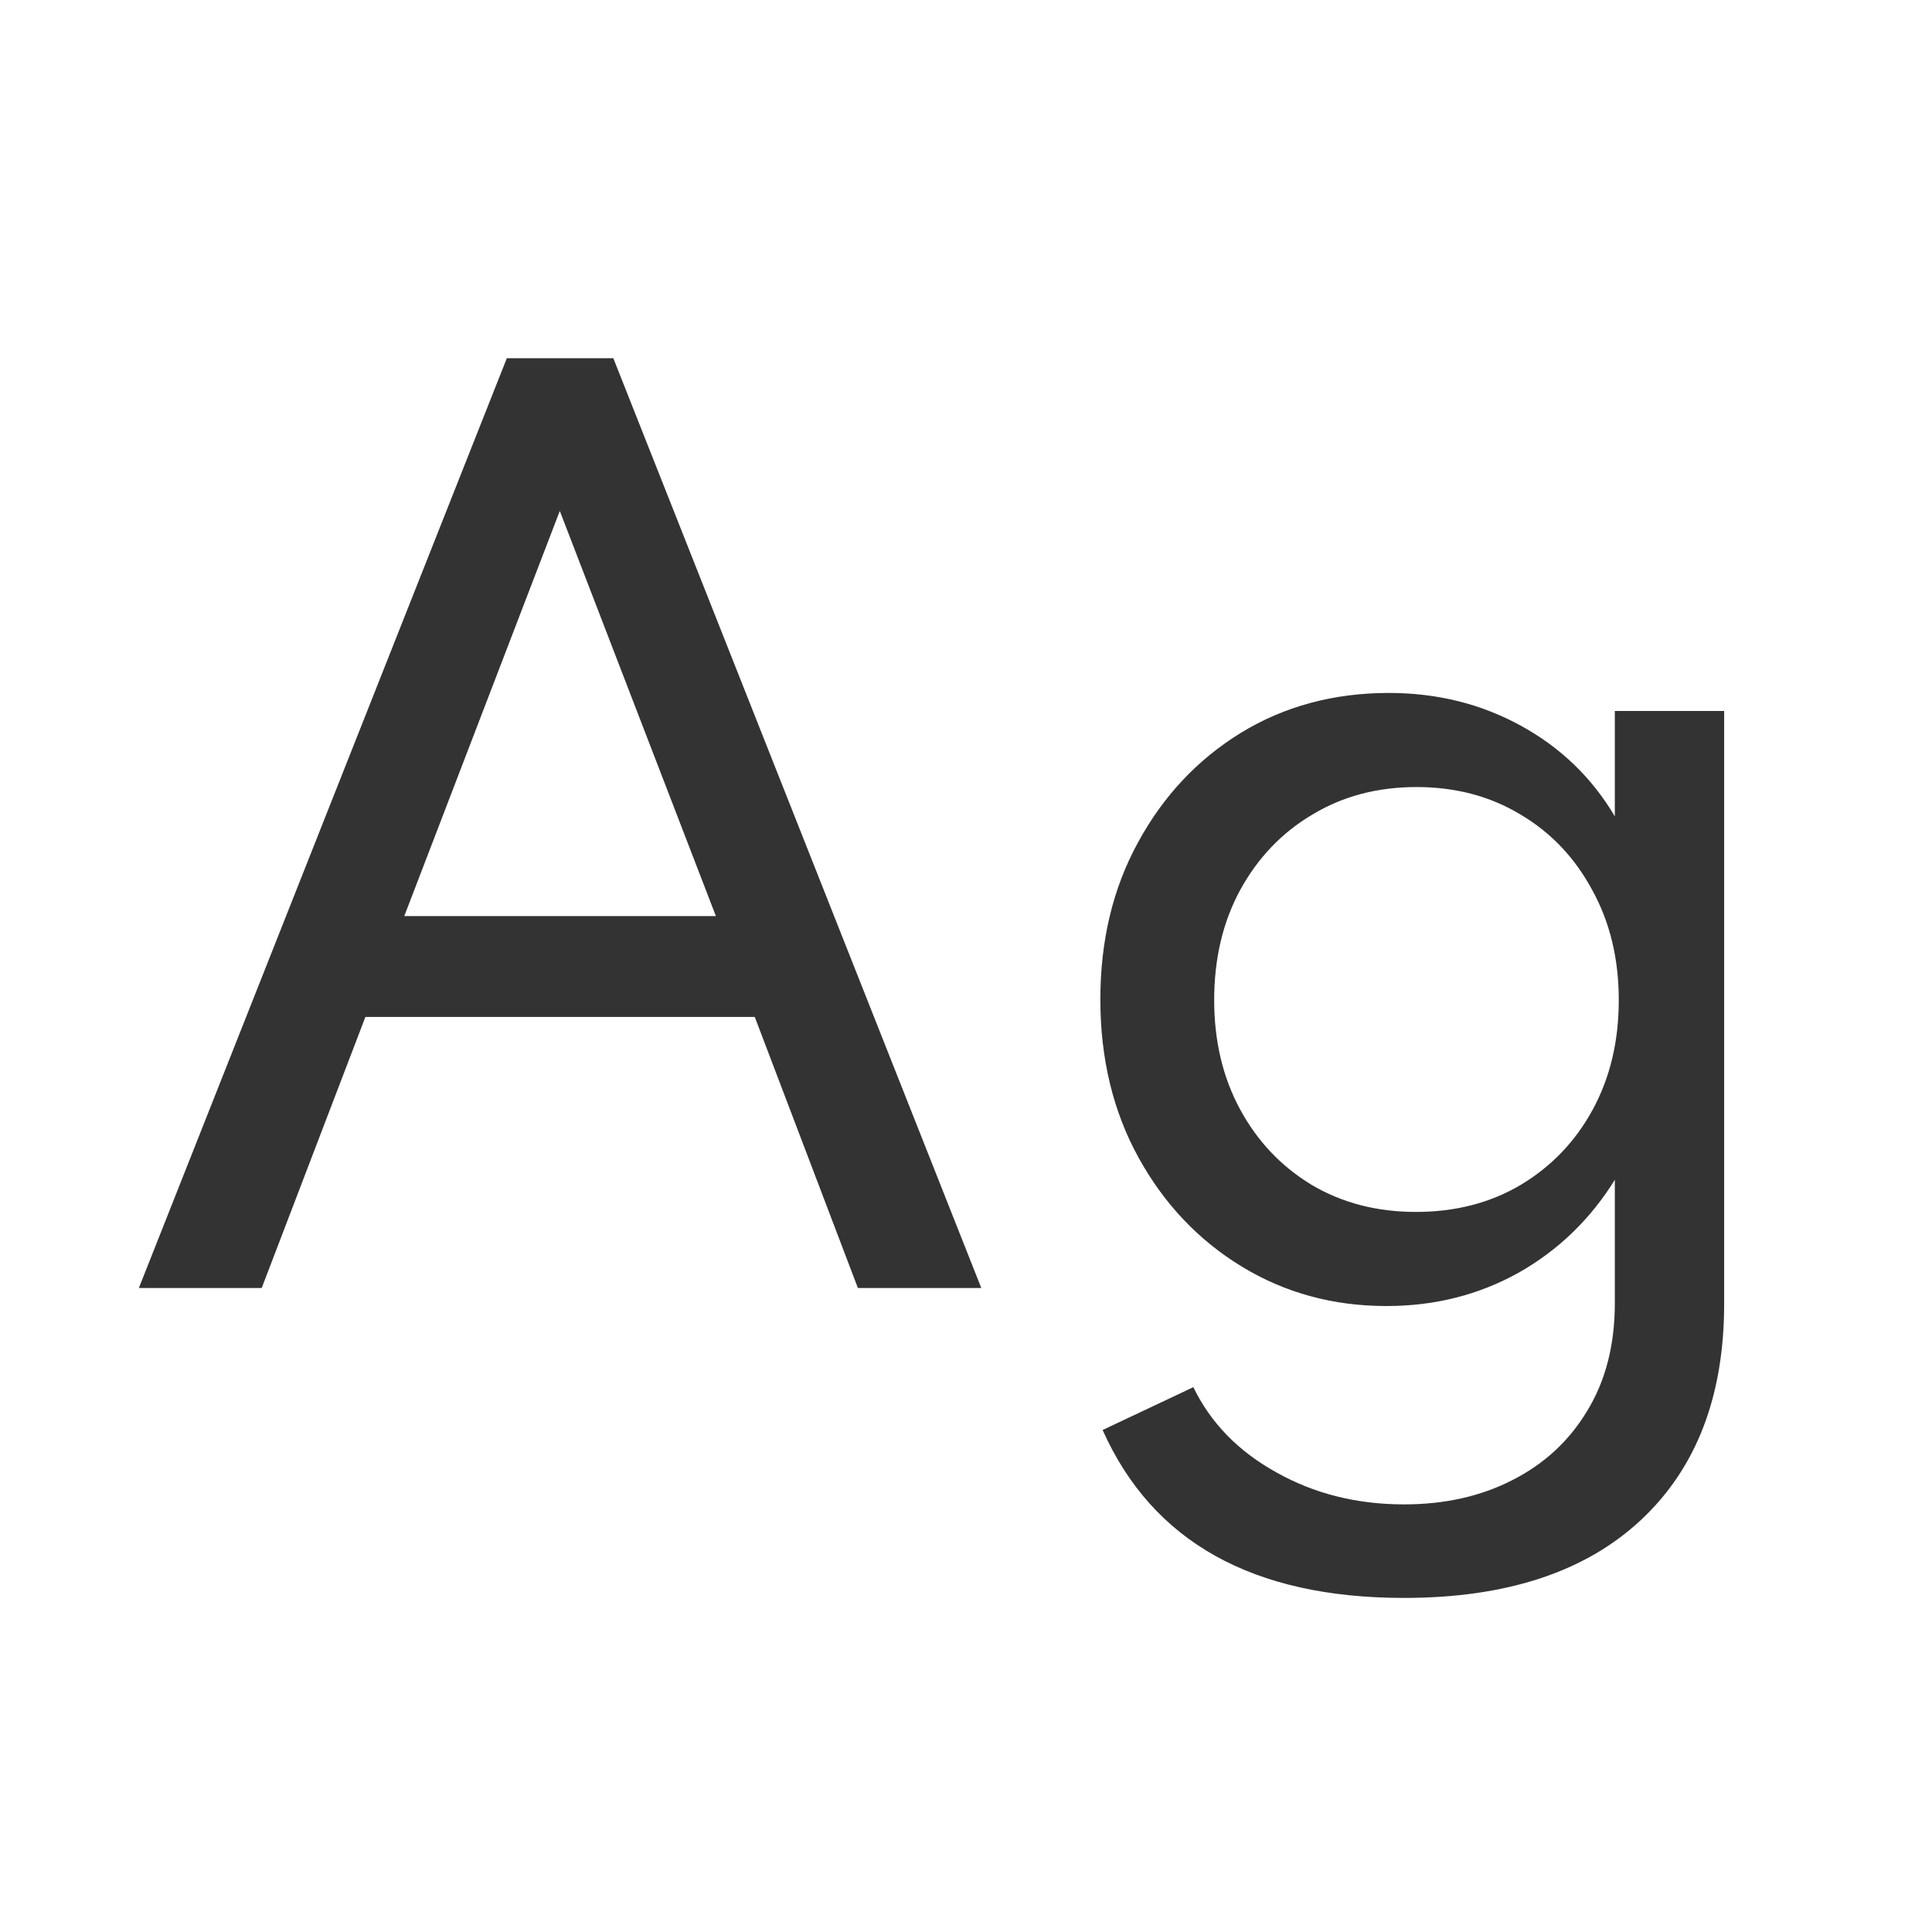 <svg width="24" height="24" viewBox="0 0 24 24" fill="none" xmlns="http://www.w3.org/2000/svg">
<path d="M1.725 16H3.251L4.539 12.633H9.376L10.657 16H12.19L7.619 4.45H6.296L1.725 16ZM5.022 11.38L6.954 6.347L8.893 11.38H5.022ZM17.442 19.85C18.711 19.85 19.691 19.528 20.382 18.884C21.073 18.24 21.418 17.344 21.418 16.196V8.832H20.06V10.141C19.775 9.66 19.386 9.285 18.891 9.014C18.396 8.743 17.85 8.608 17.253 8.608C16.567 8.608 15.953 8.774 15.412 9.105C14.875 9.436 14.45 9.889 14.138 10.463C13.825 11.032 13.669 11.683 13.669 12.416C13.669 13.153 13.828 13.809 14.145 14.383C14.462 14.957 14.889 15.407 15.426 15.734C15.963 16.061 16.562 16.224 17.225 16.224C17.822 16.224 18.368 16.086 18.863 15.811C19.358 15.531 19.756 15.146 20.06 14.656V16.189C20.06 16.707 19.945 17.153 19.717 17.526C19.493 17.899 19.183 18.186 18.786 18.387C18.394 18.588 17.946 18.688 17.442 18.688C16.854 18.688 16.324 18.555 15.853 18.289C15.382 18.028 15.039 17.675 14.824 17.232L13.697 17.764C14.318 19.155 15.566 19.85 17.442 19.85ZM17.589 15.055C17.104 15.055 16.672 14.943 16.294 14.719C15.916 14.49 15.62 14.178 15.405 13.781C15.19 13.384 15.083 12.932 15.083 12.423C15.083 11.91 15.19 11.455 15.405 11.058C15.624 10.657 15.923 10.344 16.301 10.12C16.679 9.891 17.11 9.777 17.596 9.777C18.081 9.777 18.513 9.891 18.891 10.12C19.269 10.344 19.565 10.657 19.78 11.058C19.999 11.455 20.109 11.91 20.109 12.423C20.109 12.932 20.002 13.384 19.787 13.781C19.572 14.178 19.273 14.49 18.891 14.719C18.513 14.943 18.079 15.055 17.589 15.055Z" fill="#333333"/>
</svg>
